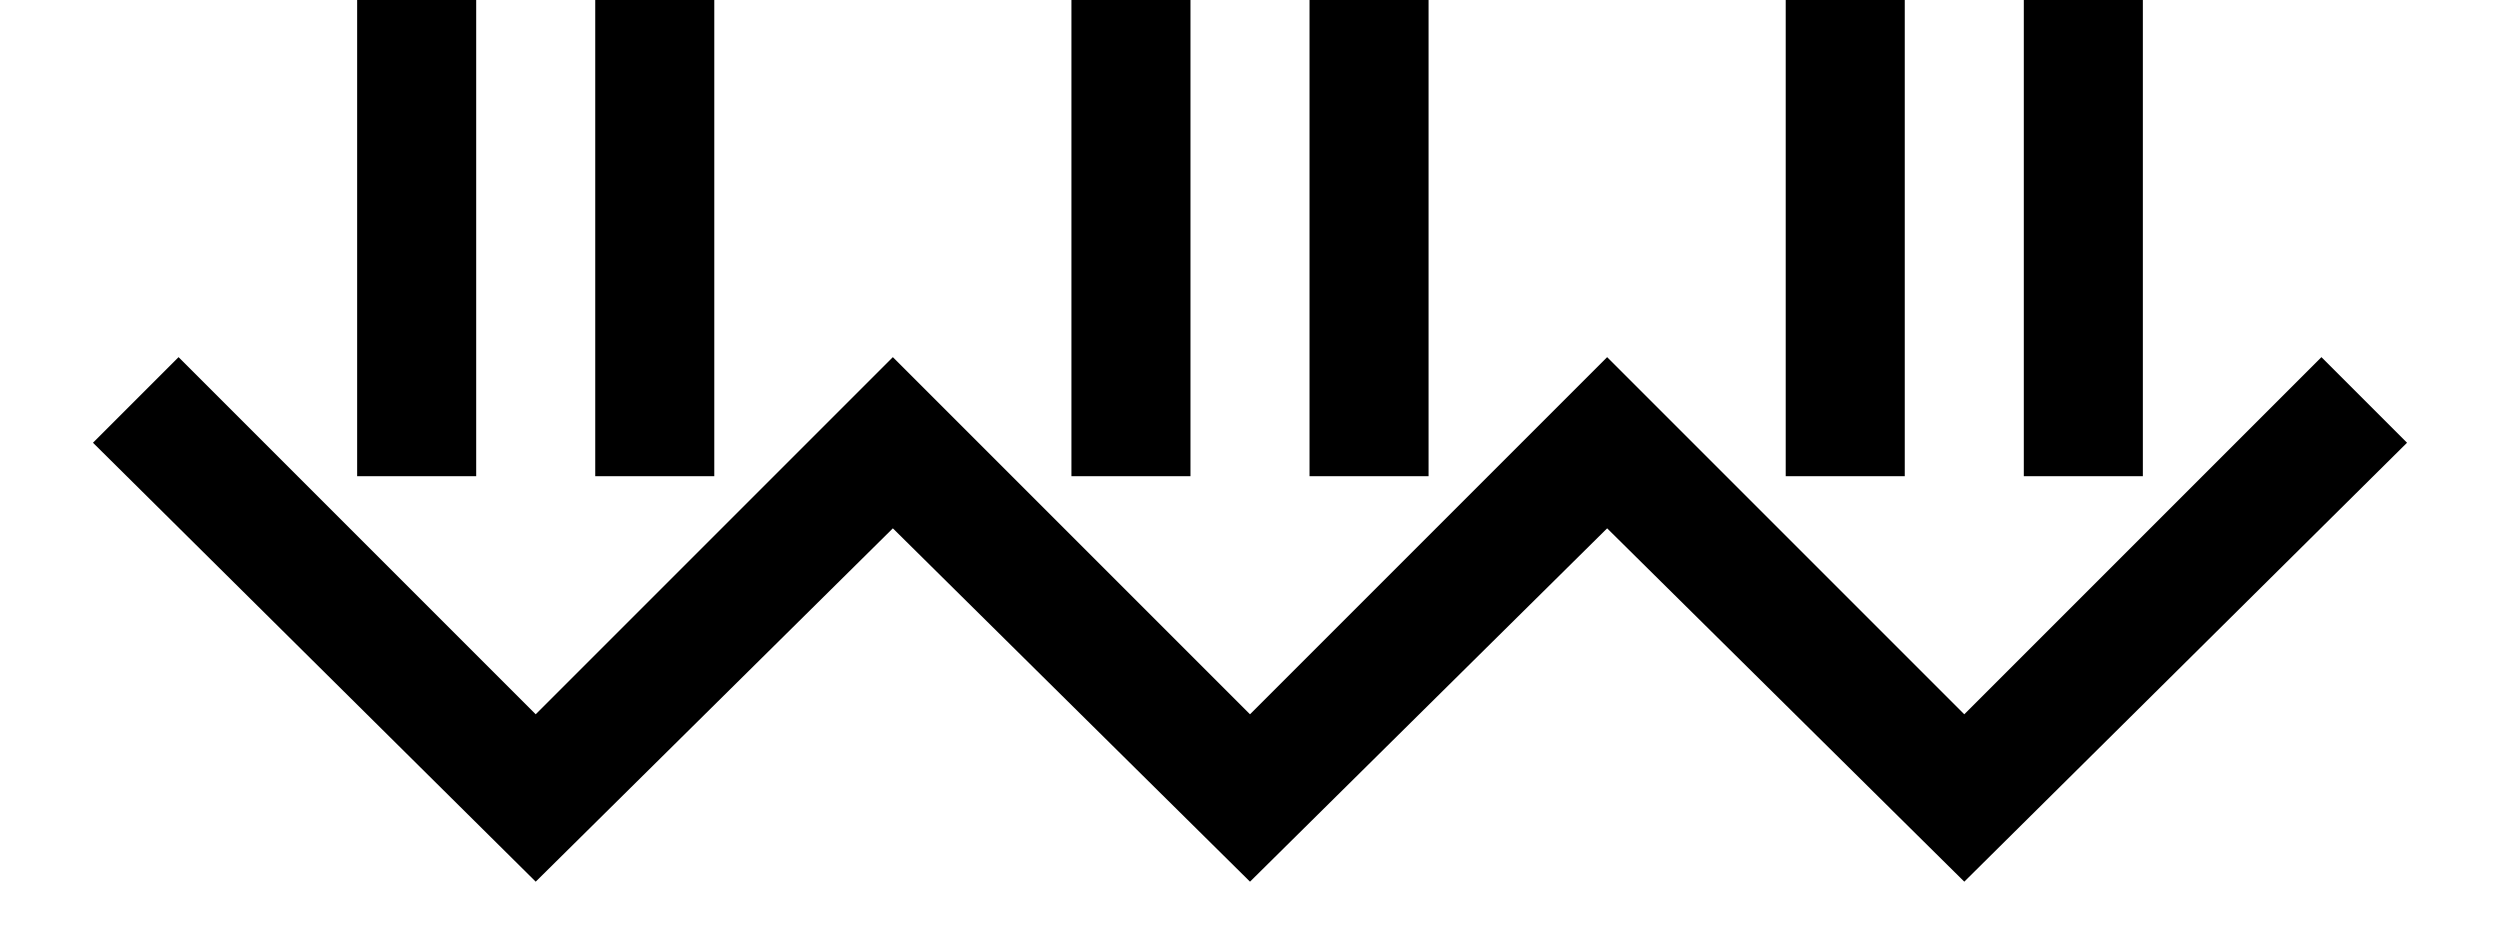 <svg xmlns="http://www.w3.org/2000/svg" version="1.0" width="21" height="8"><path d="M3 0v4h1V0H3zm2 0v4h1V0H5zm4 0v4h1V0H9zm2 0v4h1V0h-1zm4 0v4h1V0h-1zm2 0v4h1V0h-1zM1.5 3l-.719.719L4.5 7.406l3-2.968 3 2.968 3-2.968 3 2.968 3.719-3.687L19.5 3l-3 3-3-3-3 3-3-3-3 3-3-3z"/></svg>